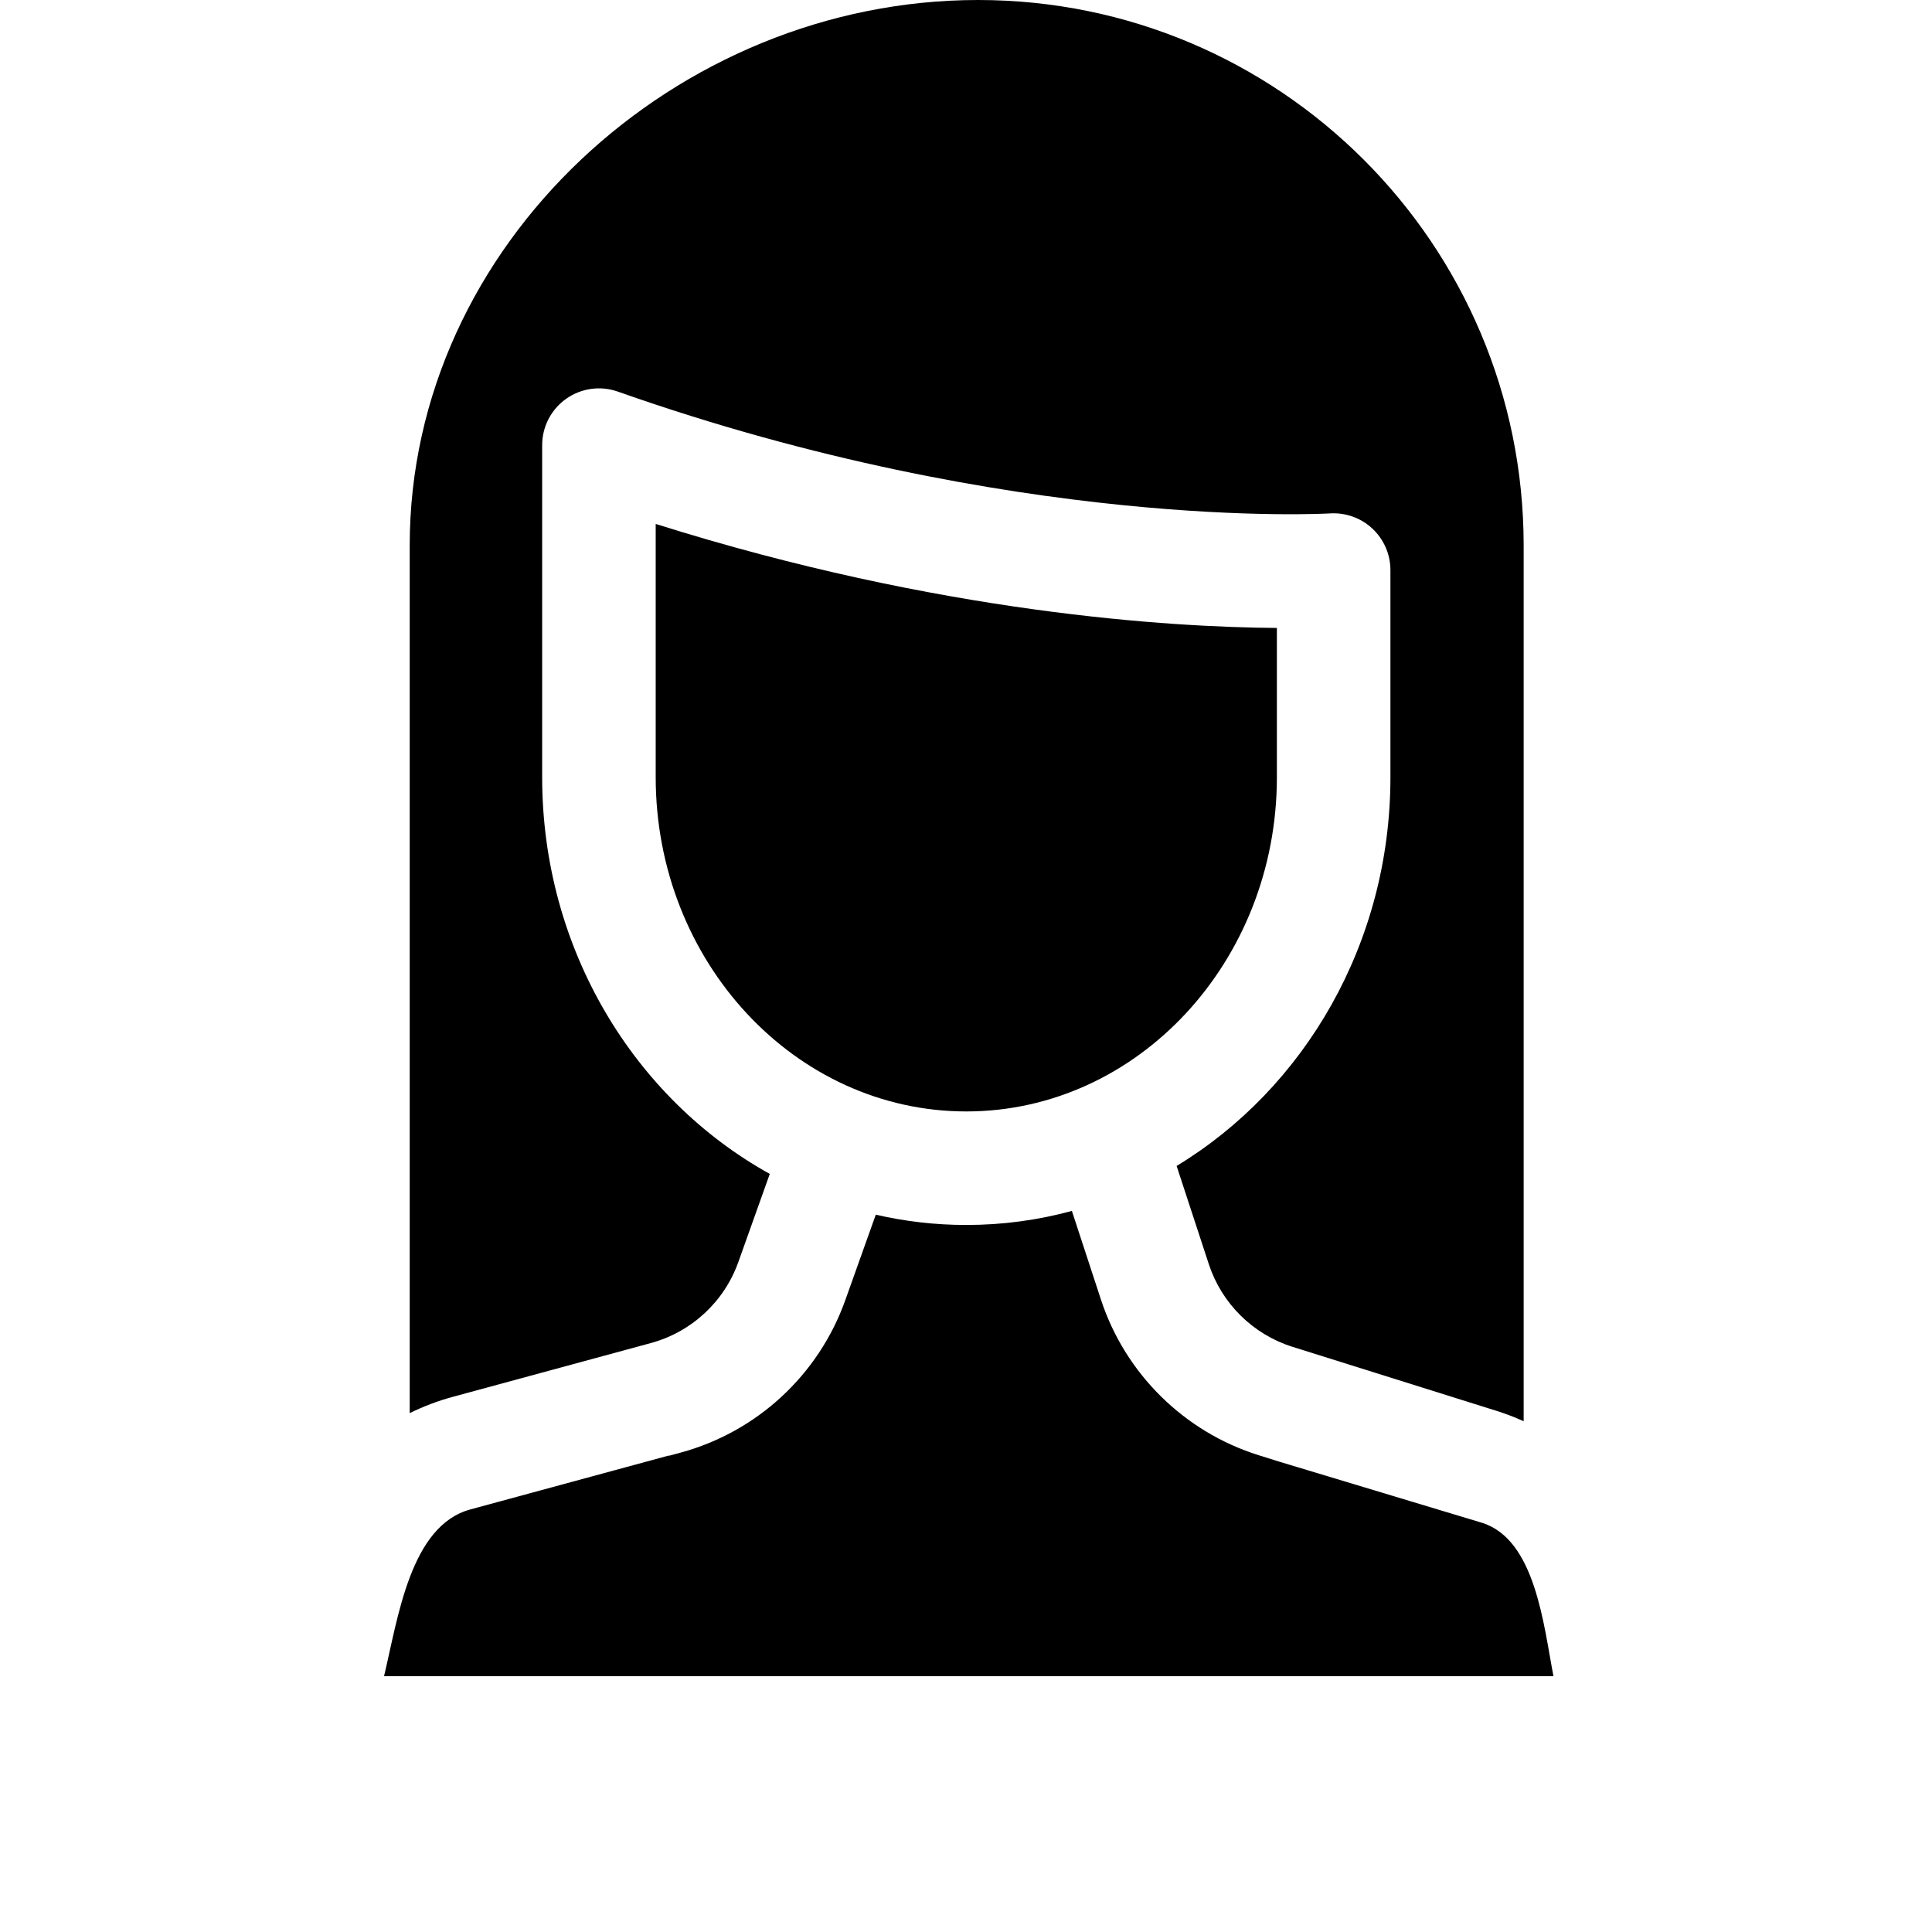 <?xml version="1.0" encoding="UTF-8" standalone="no"?>
<!DOCTYPE svg PUBLIC "-//W3C//DTD SVG 1.1//EN" "http://www.w3.org/Graphics/SVG/1.1/DTD/svg11.dtd">
<svg width="100%" height="100%" viewBox="0 0 512 512" version="1.1" xmlns="http://www.w3.org/2000/svg" xmlns:xlink="http://www.w3.org/1999/xlink" xml:space="preserve" xmlns:serif="http://www.serif.com/" style="fill-rule:evenodd;clip-rule:evenodd;stroke-linejoin:round;stroke-miterlimit:2;">
    <g>
        <g>
            <path d="M338.387,205.974L338.387,166.413C310.552,166.219 249.194,162.626 173.768,138.851L173.768,205.974C173.768,254.811 210.691,294.543 256.077,294.543C301.462,294.543 338.387,254.811 338.387,205.974Z" style="fill-rule:nonzero;"/>
            <path d="M120.007,370.173L172.482,355.923C183.247,352.999 191.911,344.981 195.659,334.476L203.998,311.1C168.173,291.241 143.679,251.573 143.679,205.974L143.679,117.968C143.679,113.086 146.048,108.507 150.033,105.687C154.018,102.866 159.125,102.155 163.729,103.78C268.757,140.833 351.649,136.112 352.47,136.061C356.612,135.796 360.693,137.264 363.723,140.108C366.752,142.952 368.477,146.921 368.477,151.076L368.477,205.974C368.477,250.005 345.641,288.51 311.816,308.987L320.347,335.013C323.765,345.448 332.061,353.638 342.537,356.926L396.574,373.884C399.05,374.661 401.455,375.59 403.787,376.646L403.787,144.596C403.786,64.737 339.049,-0 259.19,-0C179.333,-0 108.576,64.737 108.576,144.596L108.576,374.489C112.203,372.711 116.023,371.255 120.007,370.173Z" style="fill-rule:nonzero;"/>
        </g>
        <g>
            <path d="M411.684,444.216C409.085,430.775 406.923,408.005 392.765,403.562L339.281,387.436L339.267,387.436L333.528,385.635C313.806,379.445 298.189,364.024 291.754,344.383L284.06,320.909C275.112,323.339 265.736,324.631 256.079,324.631C247.848,324.631 239.824,323.684 232.092,321.902L224,344.585C216.945,364.363 200.634,379.456 180.369,384.96L177.394,385.767L177.122,385.764L124.647,400.015C108.724,404.338 105.478,428.745 101.775,444.214L411.684,444.214L411.684,444.216Z" style="fill-rule:nonzero;"/>
        </g>
    </g>
</svg>
